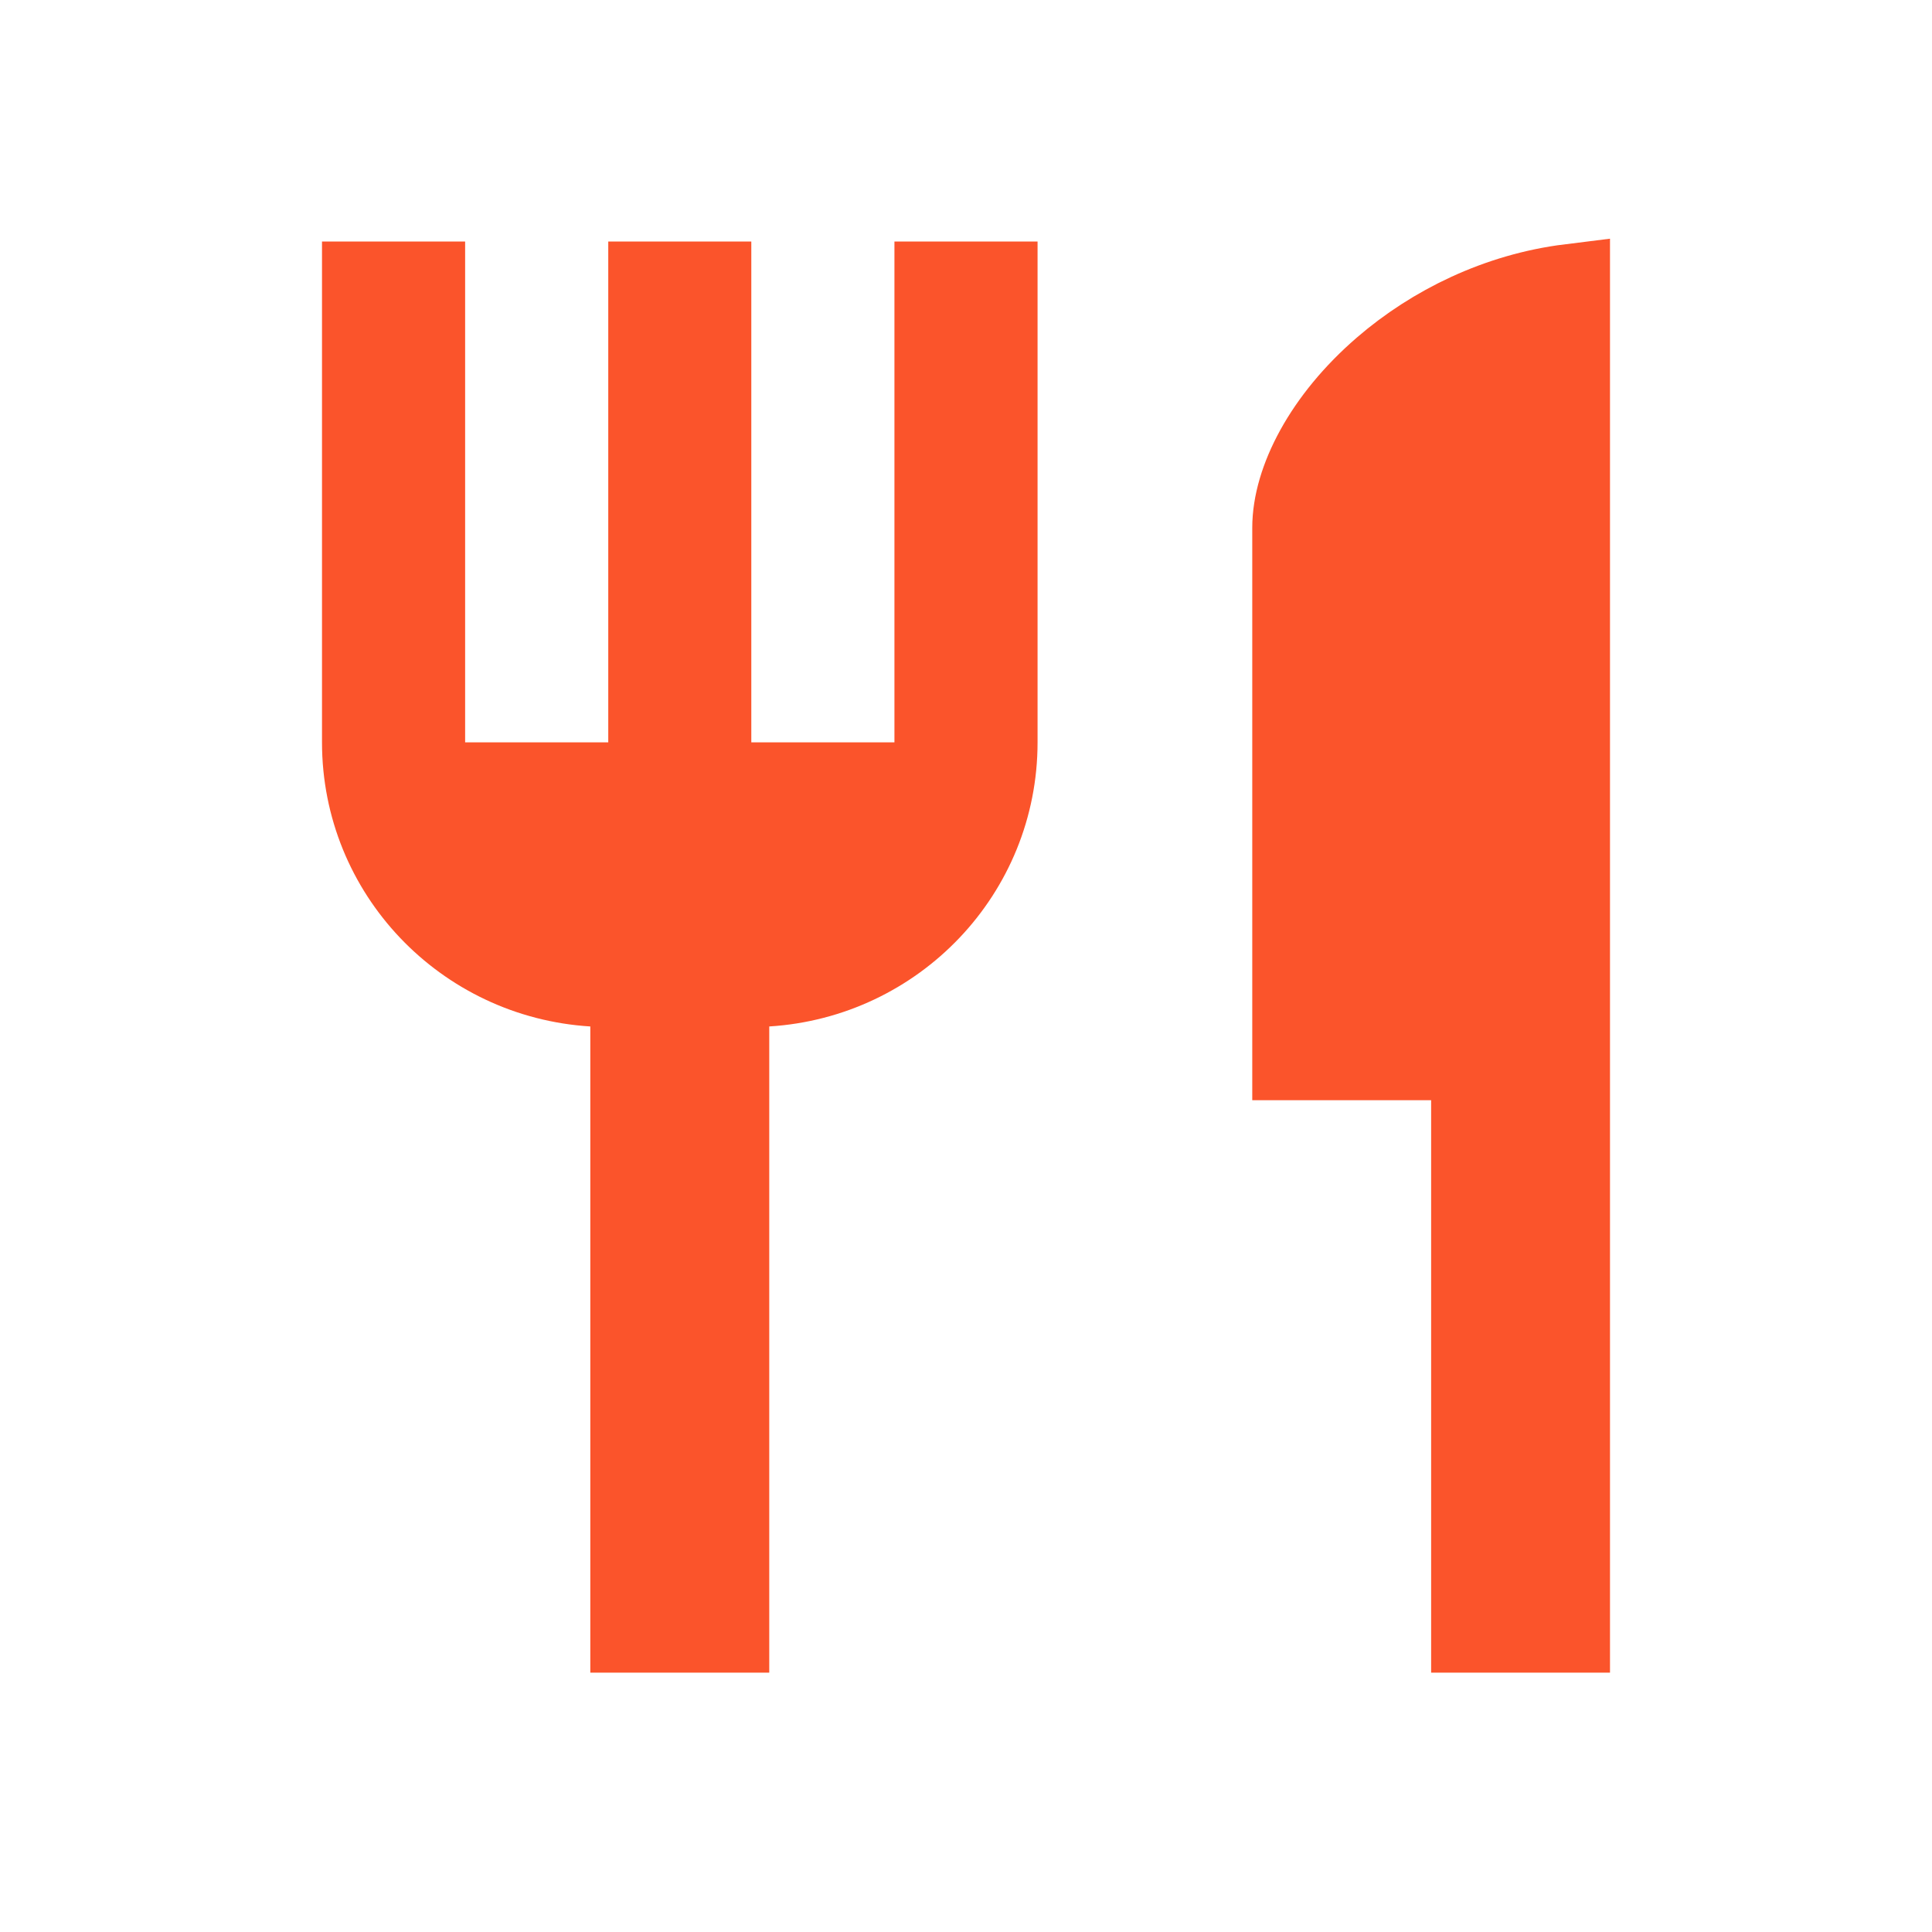 <svg width="24" height="24" viewBox="0 0 24 24" fill="none" xmlns="http://www.w3.org/2000/svg">
<g id="Icon/ food">
<path id="Vector" d="M11.111 9.722H11.611V9.222V3.5H12.389V9.222C12.389 10.837 11.124 12.153 9.525 12.252L9.056 12.281V12.751V20.278H7.833V12.751V12.281L7.364 12.252C5.765 12.153 4.5 10.837 4.5 9.222V3.5H5.278V9.222V9.722H5.778H7.556H8.056V9.222V3.5H8.833V9.222V9.722H9.333H11.111ZM18.278 13.667V13.167H17.778H16.056V6.556C16.056 5.97 16.445 5.207 17.184 4.57C17.798 4.041 18.606 3.642 19.5 3.531V20.278H18.278V13.667Z" fill="#FB542B" stroke="#FB542B"/>
</g>
</svg>
